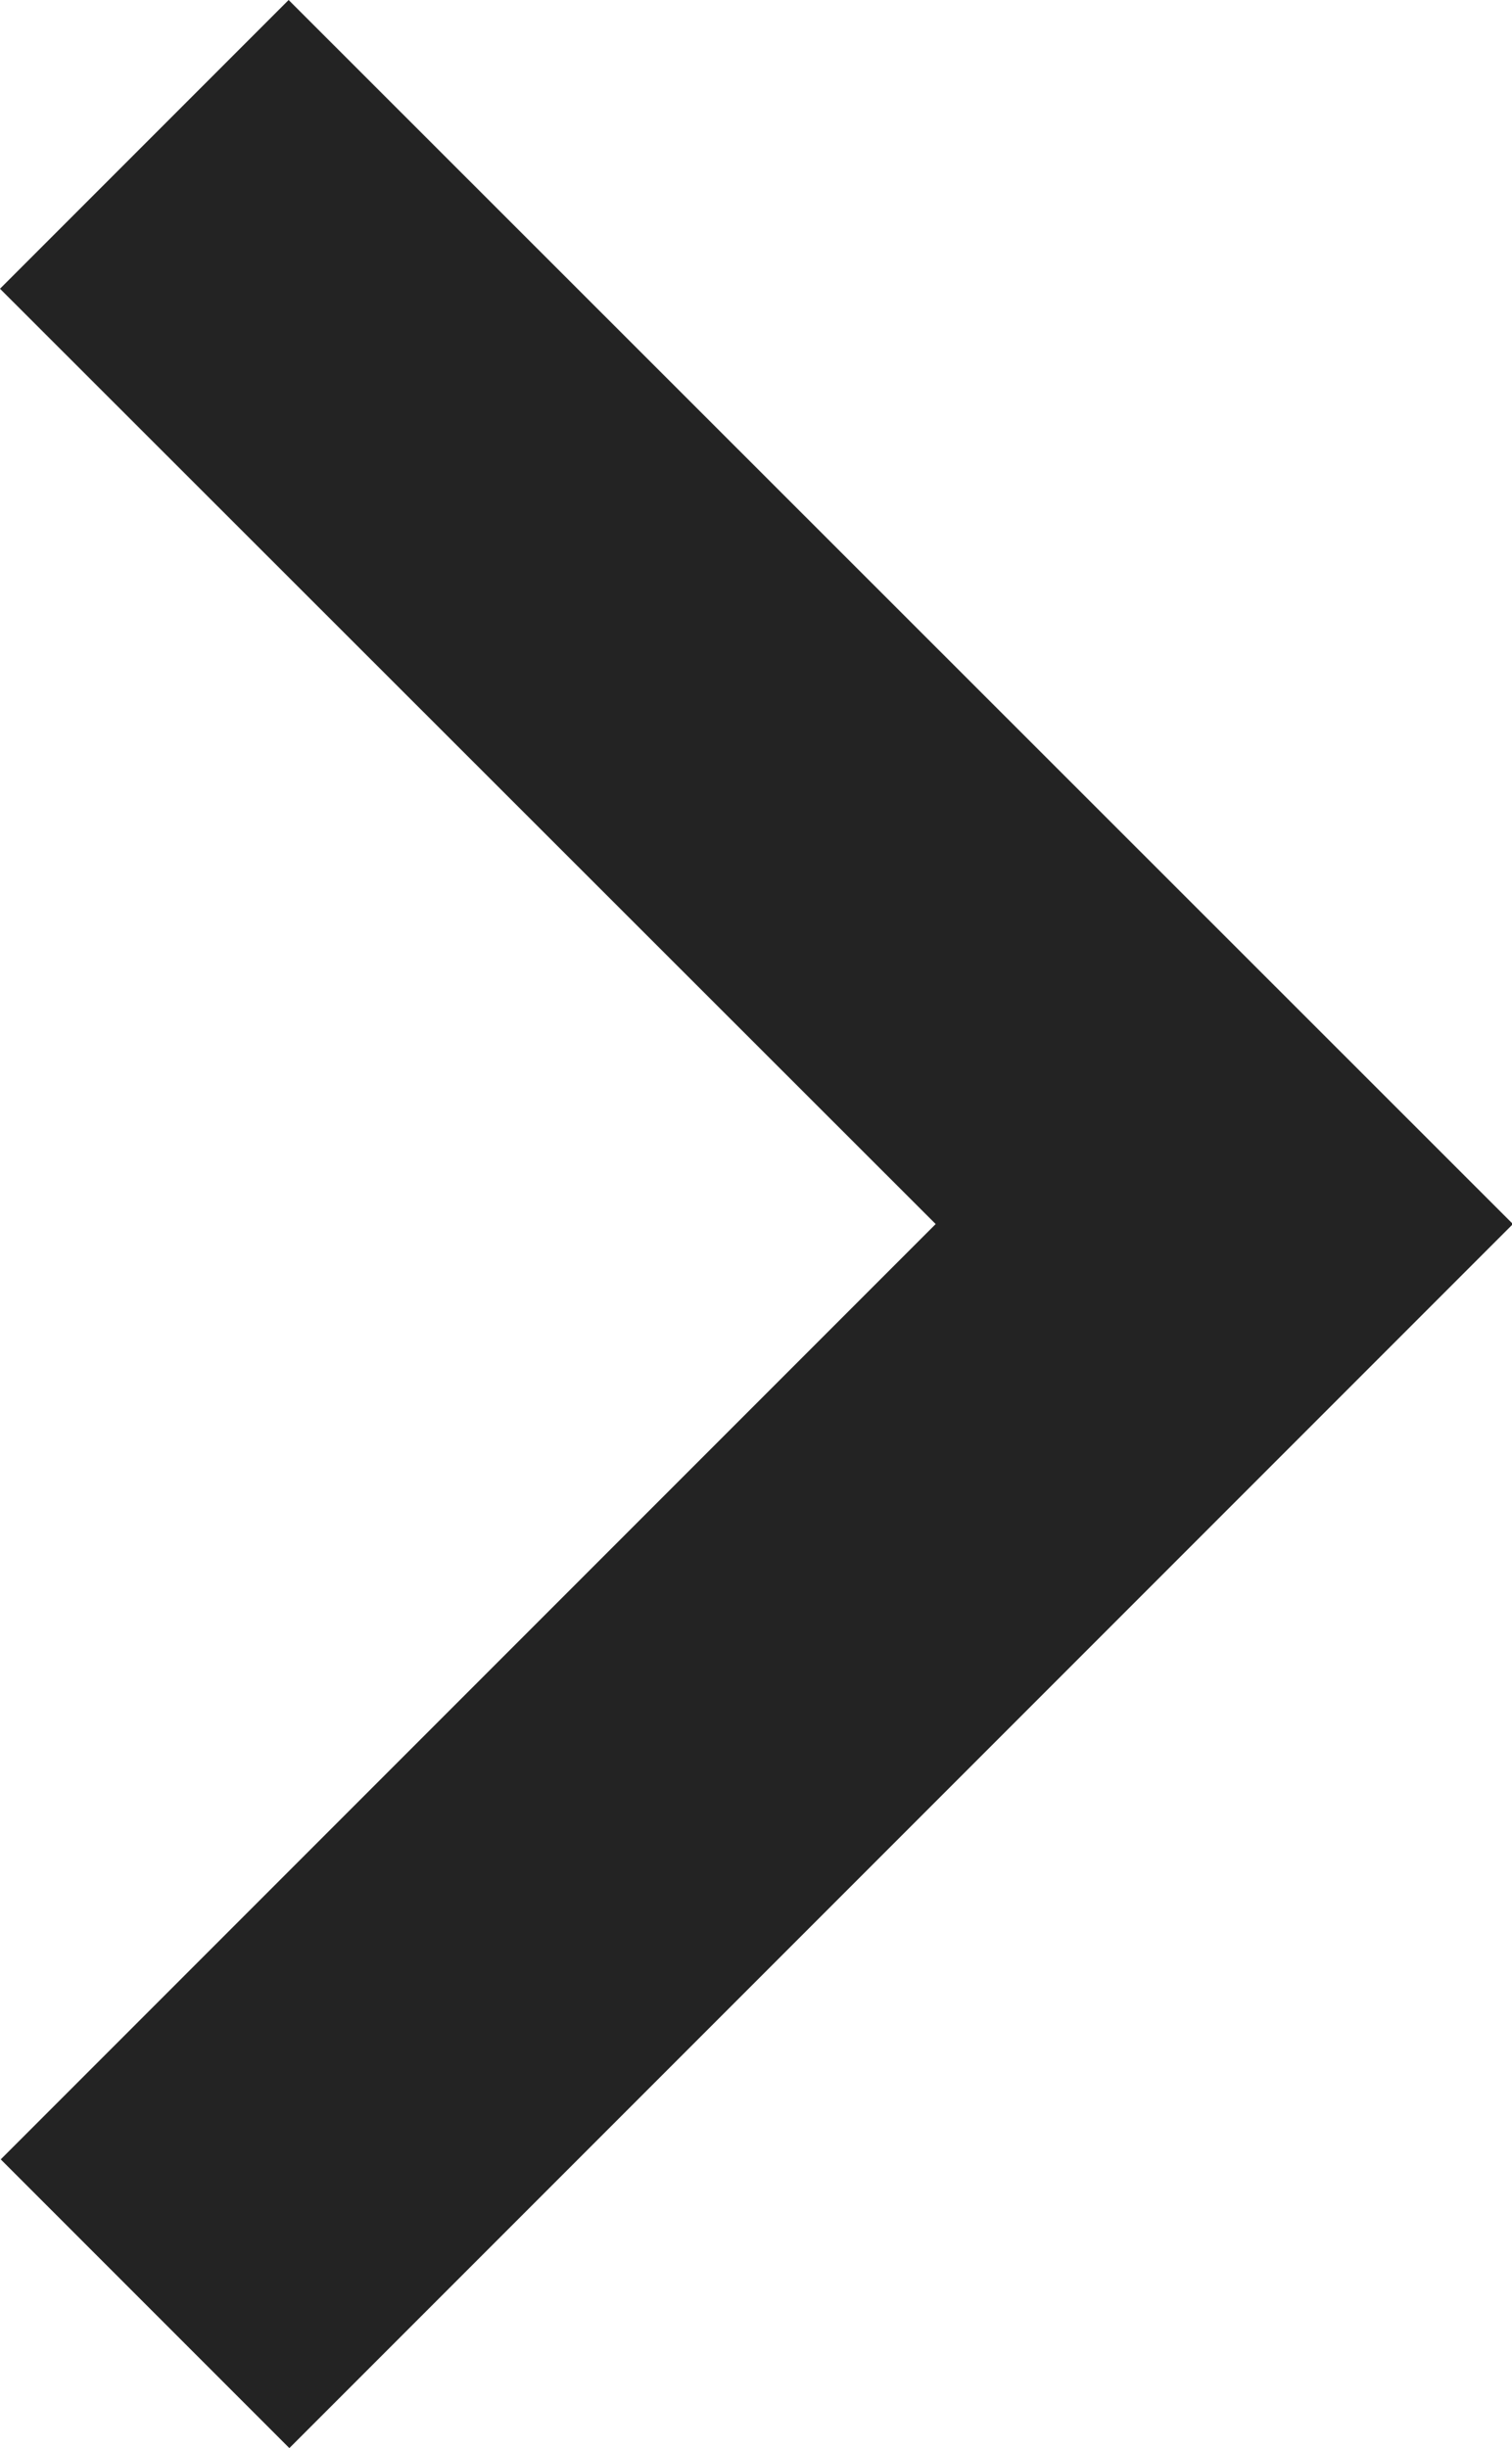 <svg id="_566012" data-name="566012" xmlns="http://www.w3.org/2000/svg" width="8.23" height="13.319" viewBox="0 0 8.23 13.319">
  <g id="Сгруппировать_15" data-name="Сгруппировать 15">
    <path id="Контур_11" data-name="Контур 11" d="M50.478,0,48.907,1.571,54,6.66l-5.089,5.089,1.571,1.571,6.66-6.66Z" transform="translate(-48.907)" fill="#232323"/>
  </g>
</svg>
